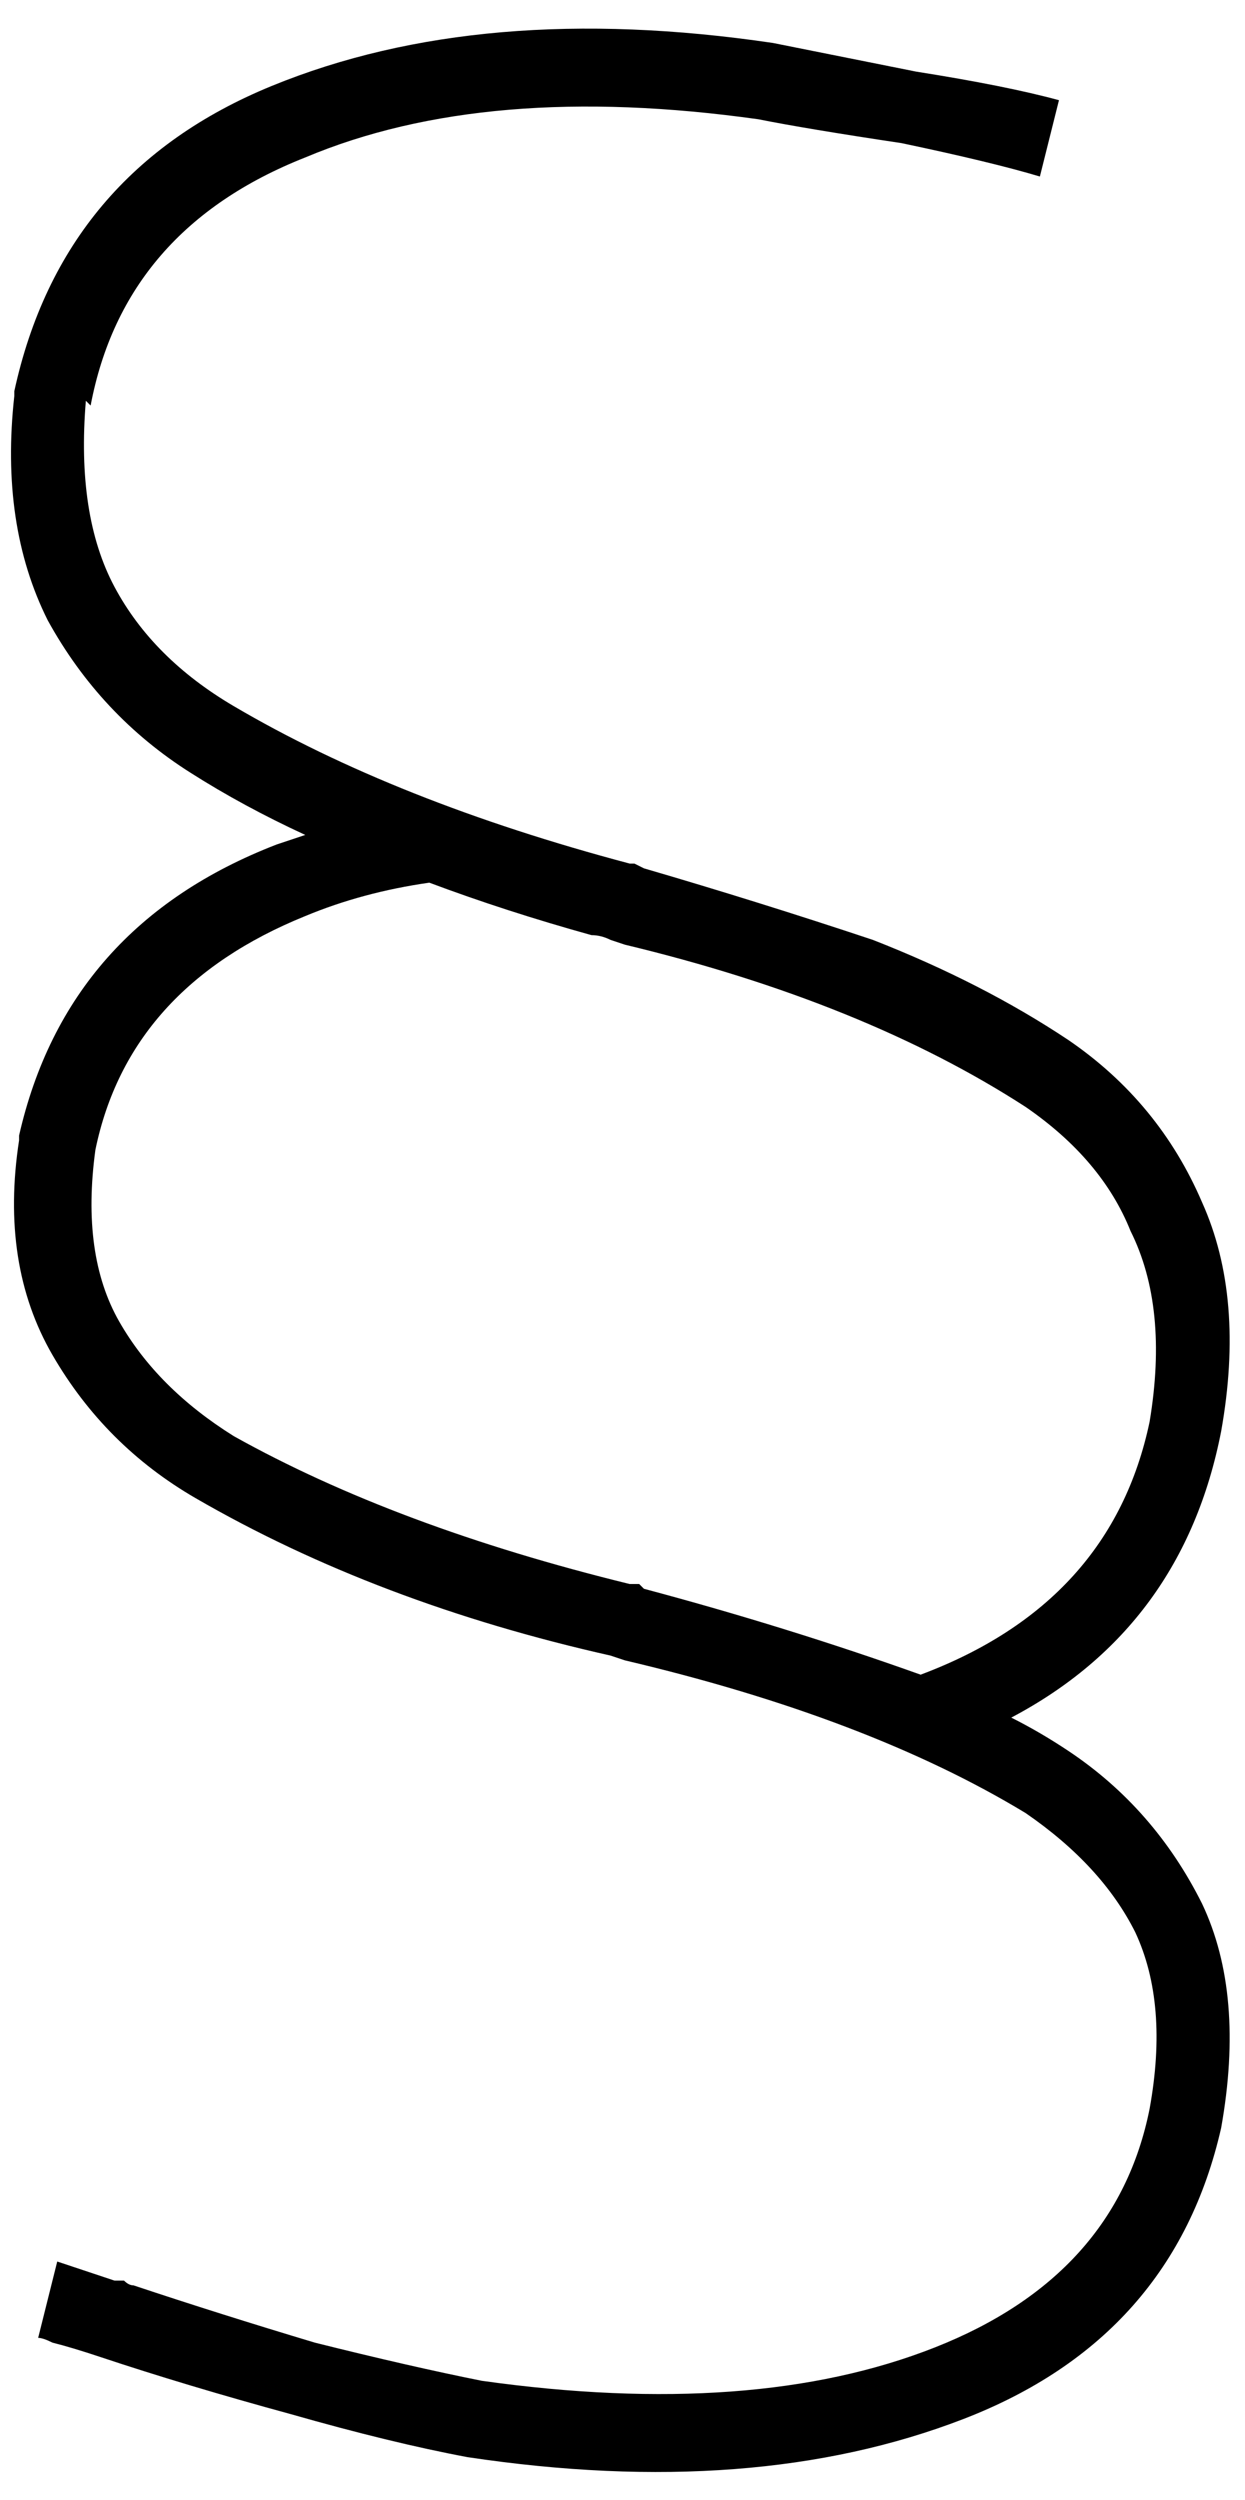 <svg xmlns="http://www.w3.org/2000/svg" viewBox="0 0 261 524">
  <path d="M 19 85 Q 26 48 64 33 Q 102 17 159 25 Q 169 27 189 30 Q 208 34 218 37 L 222 21 L 222 21 Q 211 18 192 15 Q 172 11 162 9 Q 101 0 57 18 Q 13 36 3 82 Q 3 82 3 82 Q 3 82 3 82 L 3 83 L 3 83 Q 0 110 10 130 Q 21 150 40 162 Q 51 169 64 175 Q 61 176 58 177 Q 14 194 4 238 Q 4 238 4 239 Q 4 239 4 239 Q 0 265 11 284 Q 22 303 41 314 Q 79 336 128 347 L 131 348 L 131 348 Q 182 360 215 380 Q 231 391 238 405 Q 245 420 241 442 Q 234 477 196 492 Q 158 507 101 499 Q 86 496 66 491 Q 46 485 28 479 Q 27 479 26 478 Q 26 478 26 478 Q 26 478 26 478 Q 26 478 26 478 Q 26 478 26 478 Q 26 478 26 478 Q 26 478 26 478 Q 25 478 24 478 Q 18 476 12 474 L 8 490 L 8 490 Q 9 490 11 491 Q 15 492 21 494 Q 21 494 21 494 Q 21 494 21 494 Q 21 494 21 494 Q 21 494 21 494 Q 21 494 21 494 Q 39 500 61 506 Q 82 512 98 515 Q 98 515 98 515 Q 98 515 98 515 Q 158 524 202 507 Q 246 490 256 446 Q 261 418 252 399 Q 242 379 224 367 Q 218 363 212 360 Q 248 341 256 300 Q 261 272 252 252 Q 243 231 224 218 Q 206 206 183 197 Q 159 189 135 182 L 133 181 L 133 181 Q 133 181 132 181 Q 83 168 49 148 Q 32 138 24 123 Q 16 108 18 84 L 19 85 Z M 193 351 Q 165 341 135 333 L 134 332 L 134 332 Q 133 332 132 332 Q 83 320 49 301 Q 33 291 25 277 Q 17 263 20 241 Q 27 207 64 192 Q 76 187 90 185 Q 106 191 124 196 Q 126 196 128 197 L 131 198 L 131 198 Q 181 210 215 232 Q 231 243 237 258 Q 245 274 241 298 Q 233 336 193 351 L 193 351 Z" />
</svg>